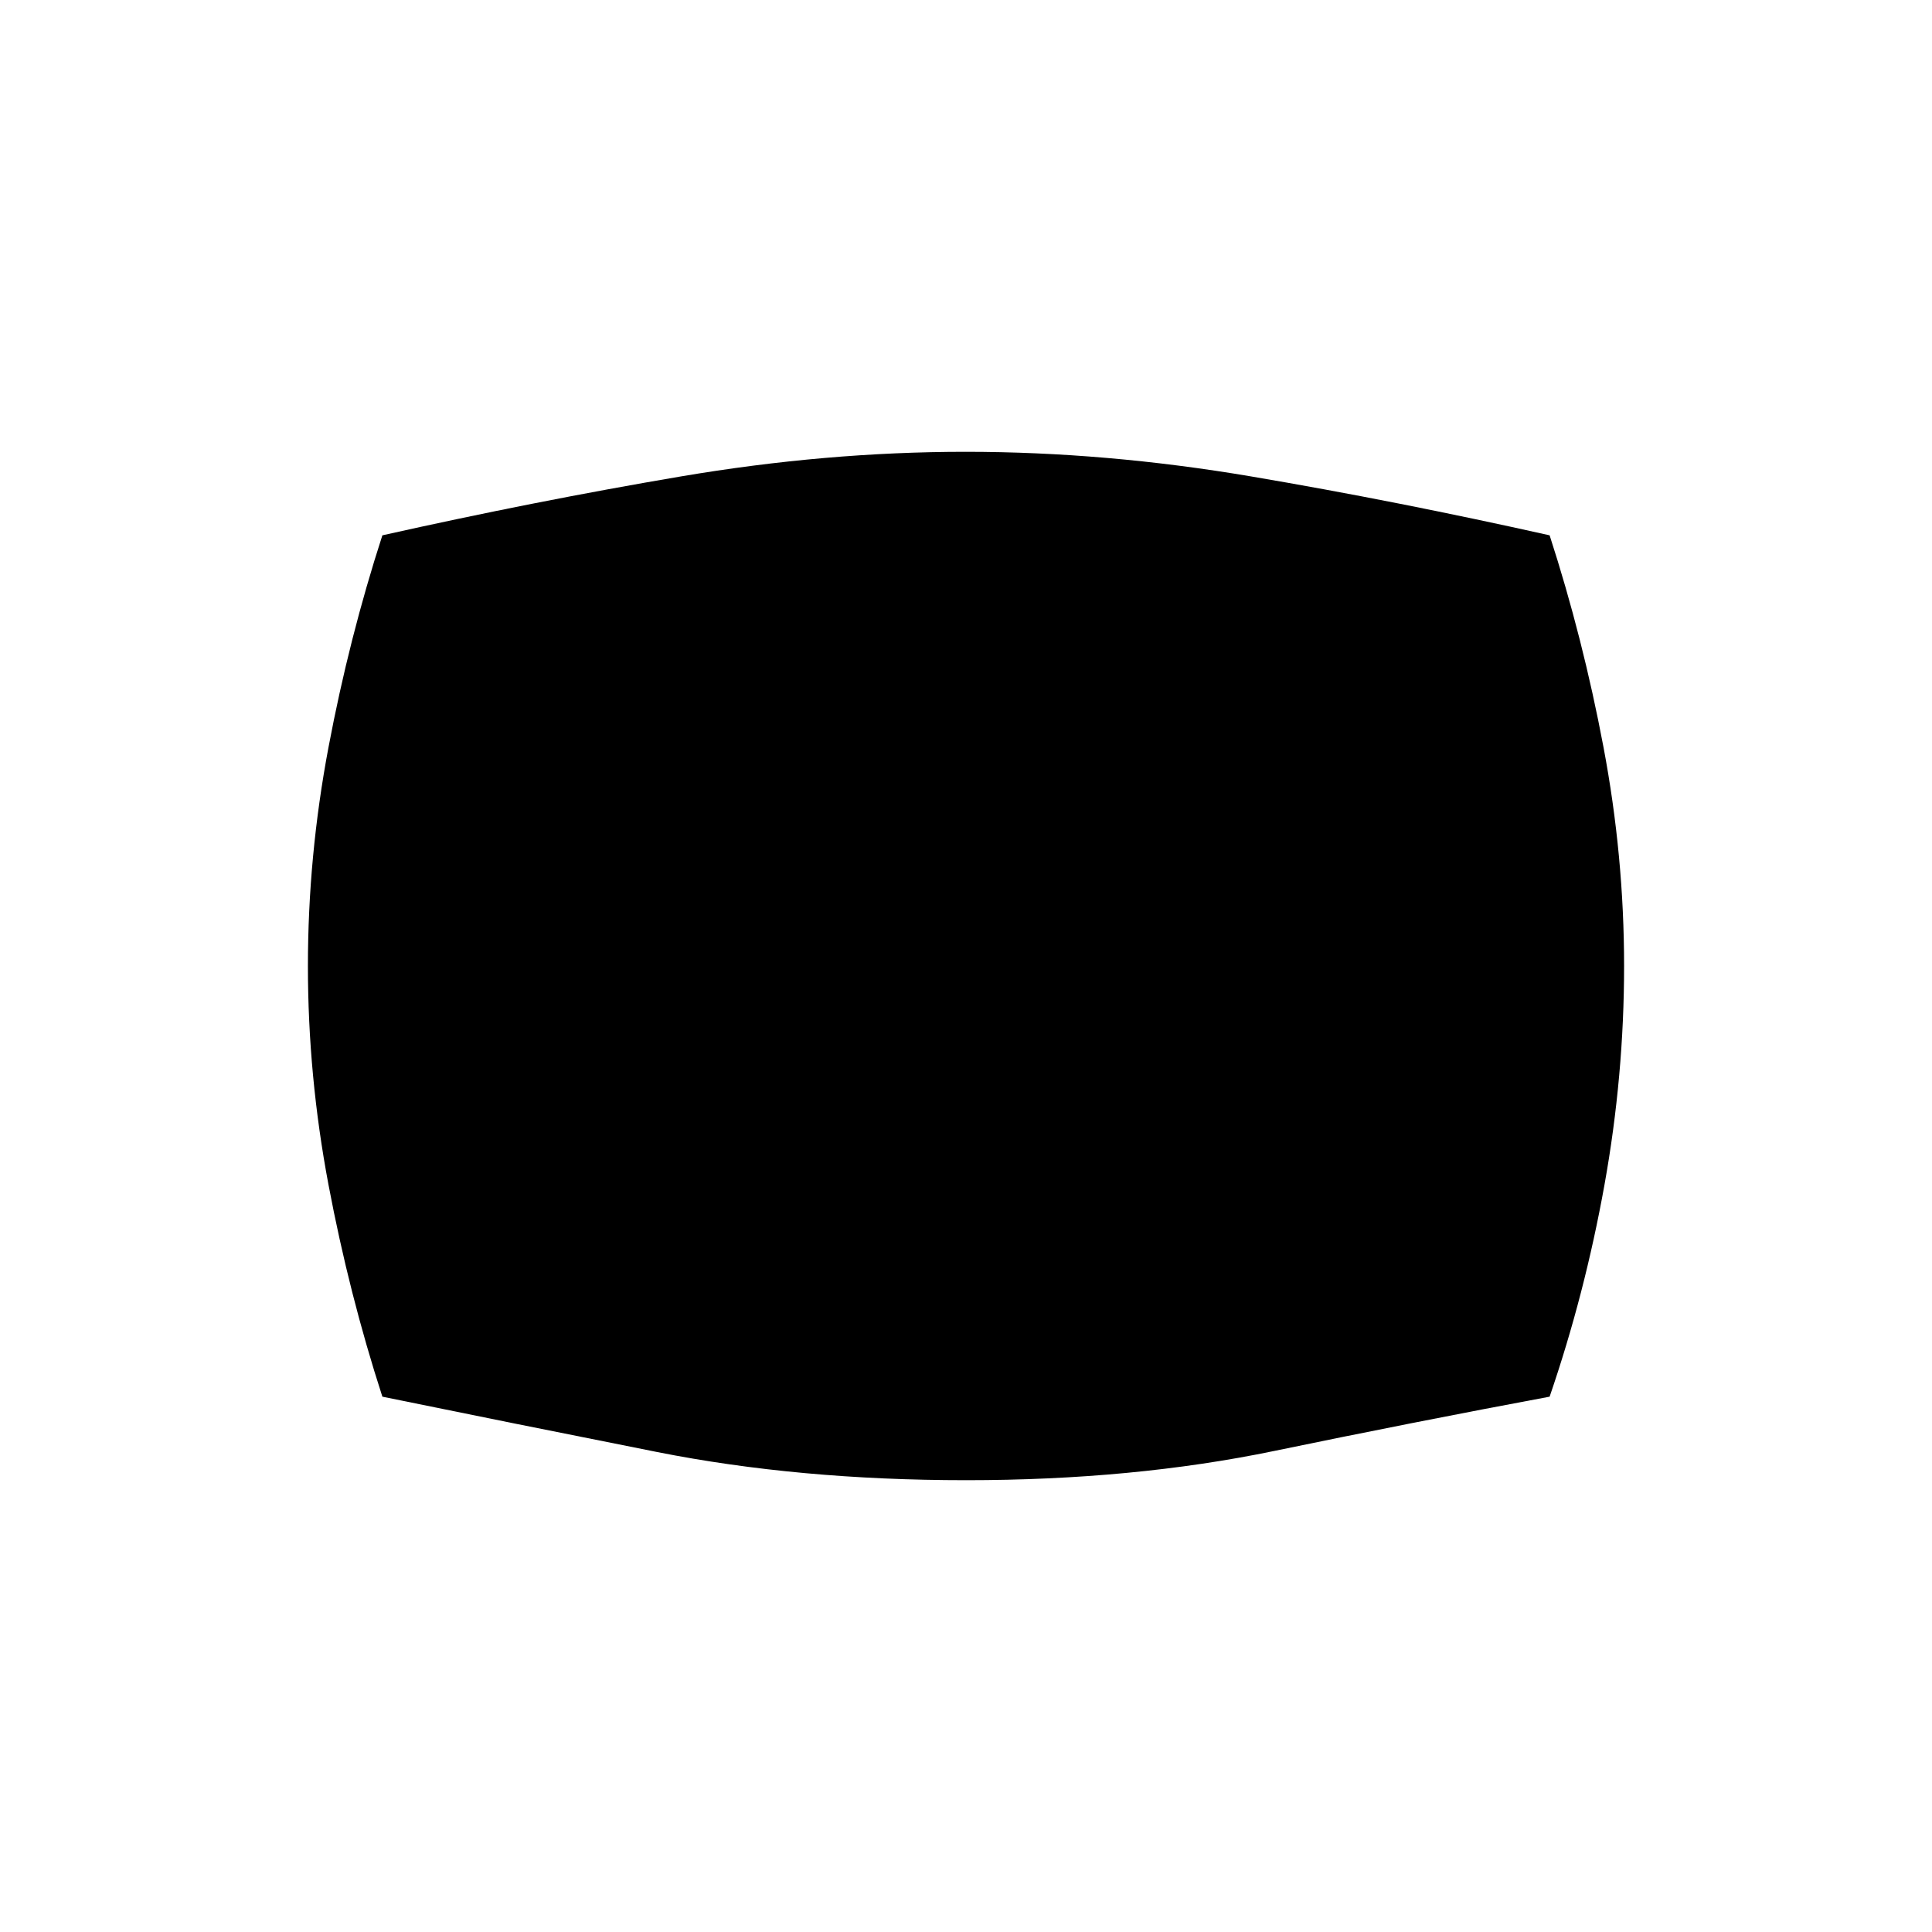 <svg xmlns="http://www.w3.org/2000/svg" height="20" viewBox="0 -960 960 960" width="20"><path d="M480-224.5q-83 0-153.5-14T190-266q-16.52-50.98-26.76-105.22Q153-425.45 153-479.98q0-54.52 10.24-108.77Q173.48-643 190-694q76-17 148.25-29.25t141.5-12.25q69.75 0 142 12.25T770-694q16.53 50.98 26.76 105.22Q807-534.55 807-480.02q0 54.52-9.75 108.77Q787.5-317 770-266q-67 12.5-137 27t-153 14.5Z"/></svg>